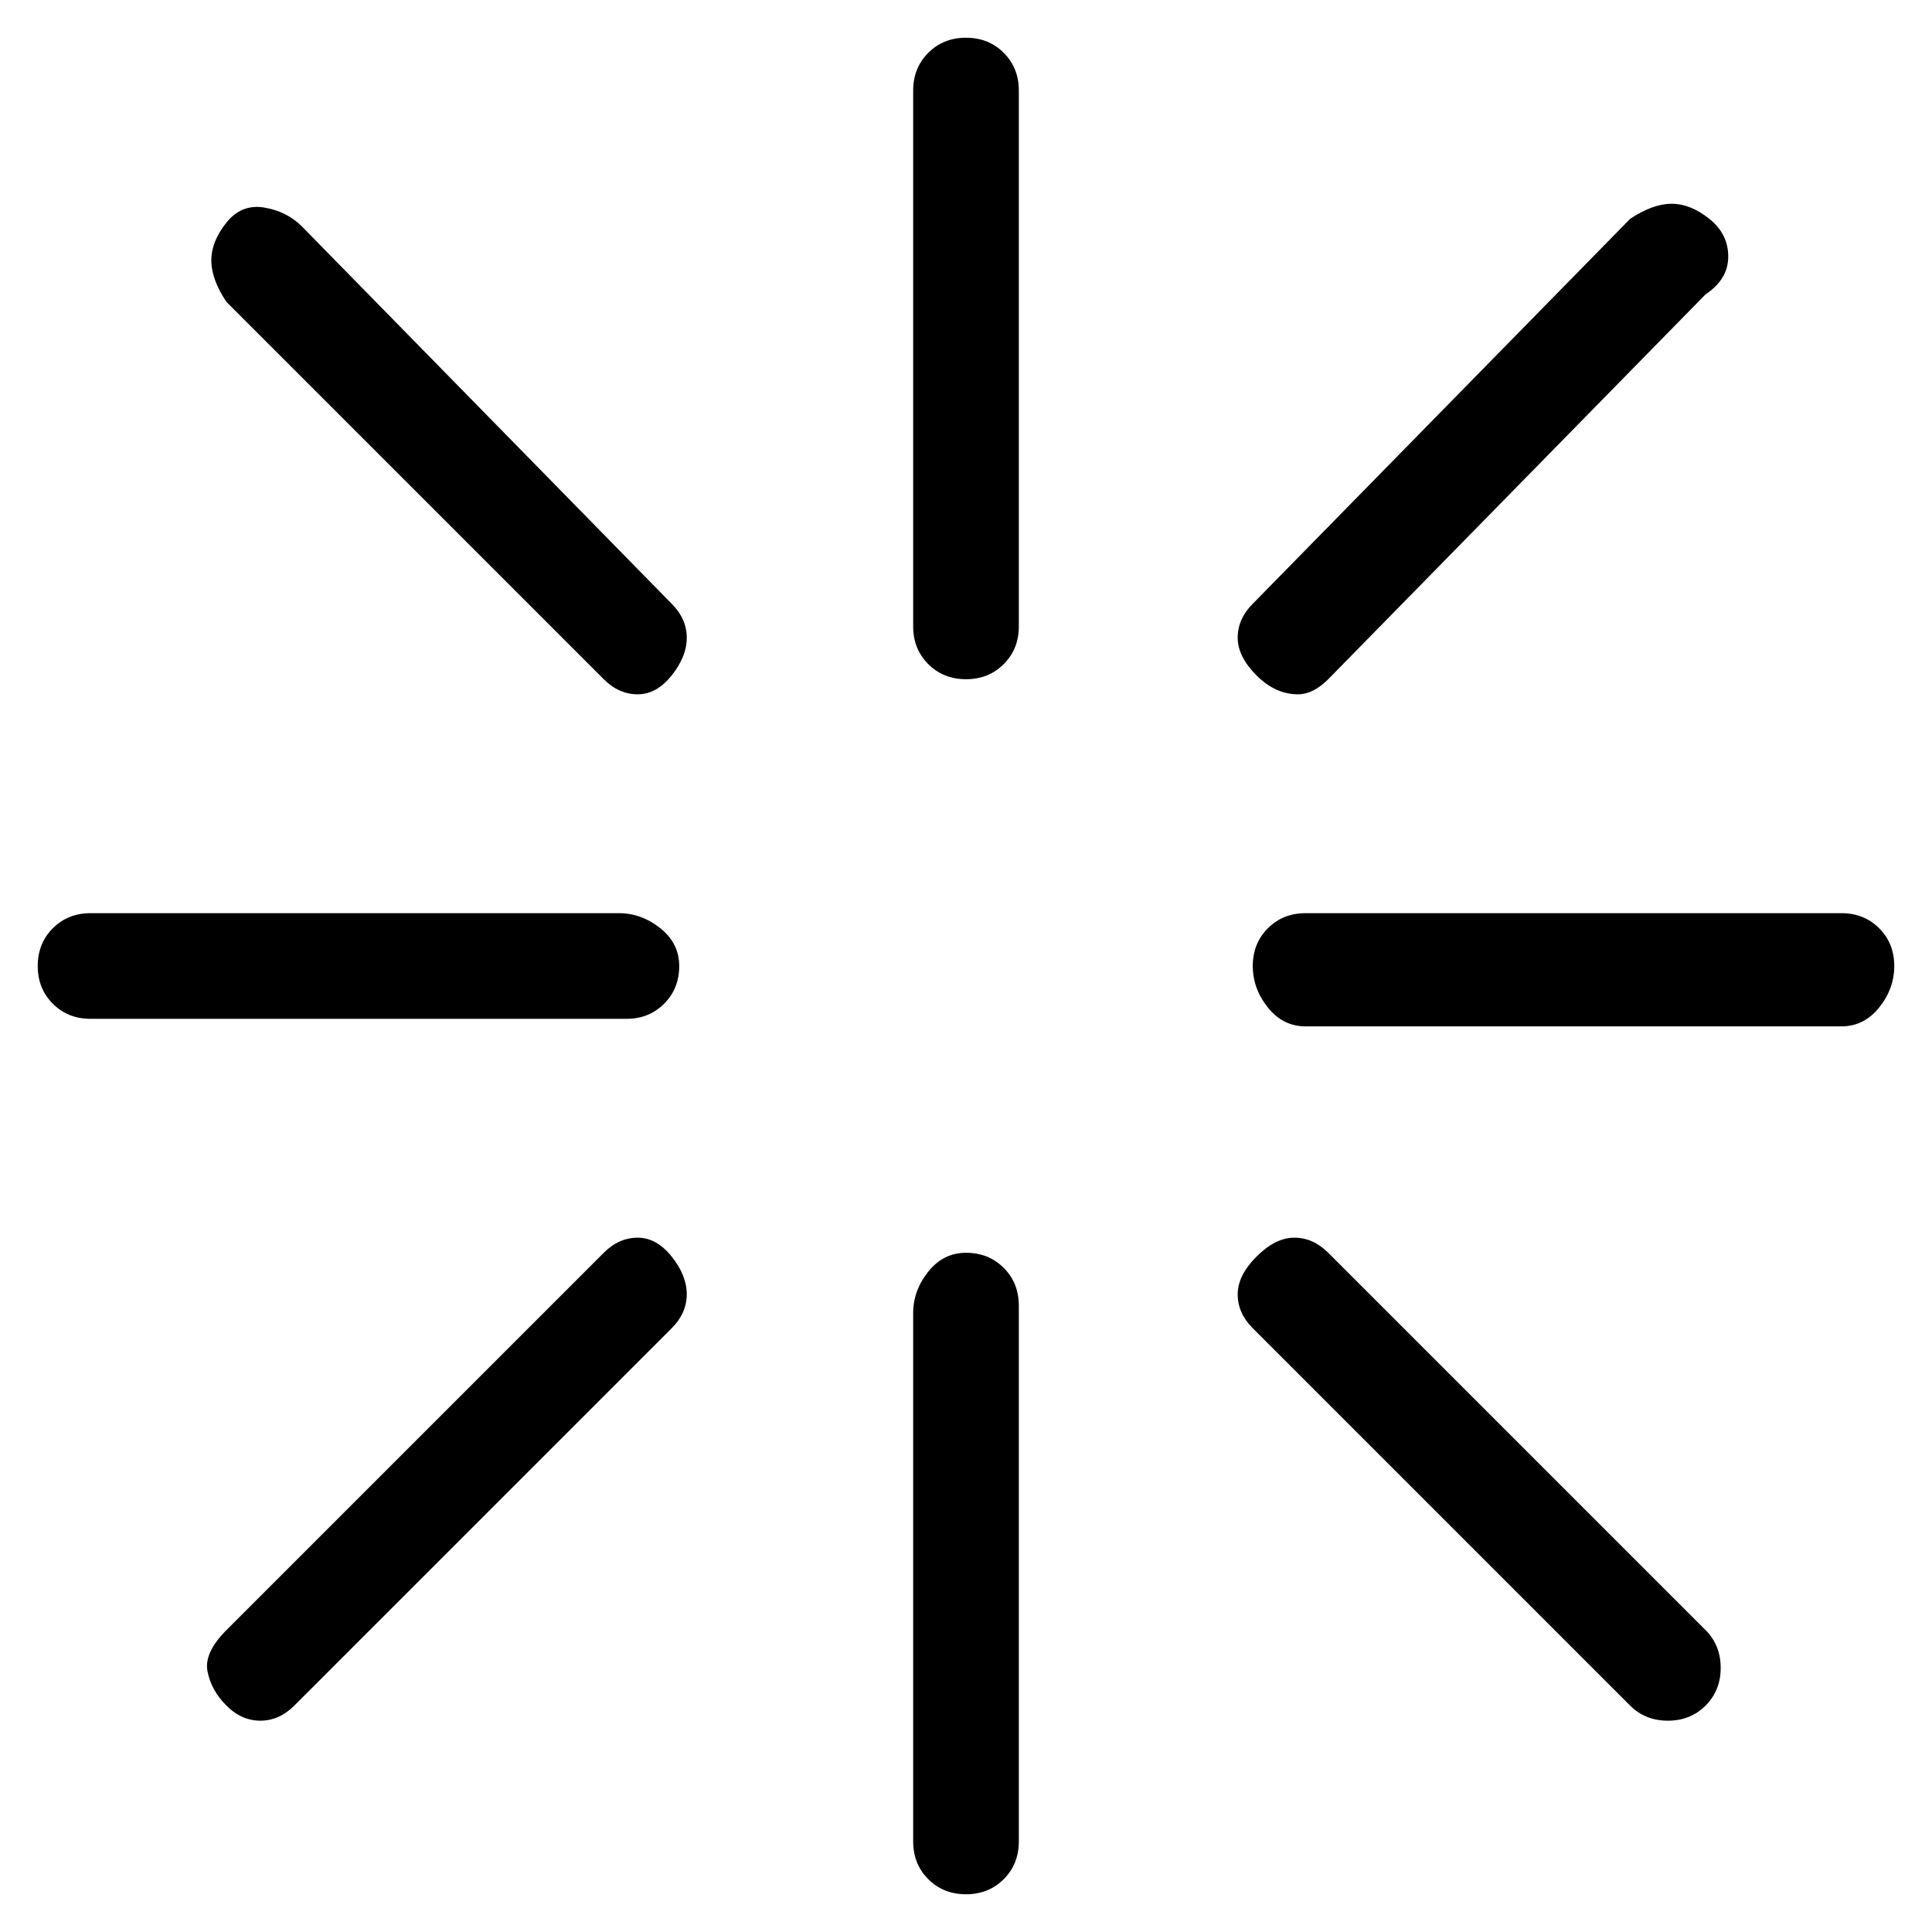 <svg viewBox="0 0 256 256" xmlns="http://www.w3.org/2000/svg">
  <path transform="scale(1, -1) translate(0, -256)" fill="currentColor" d="M128 251q-3 0 -5 -2t-2 -5v-71q0 -3 2 -5t5 -2t5 2t2 5v71q0 3 -2 5t-5 2zM128 90q-3 0 -5 -2.5t-2 -5.5v-70q0 -3 2 -5t5 -2t5 2t2 5v71q0 3 -2 5t-5 2zM90 128q0 3 -2.5 5t-5.5 2h-70q-3 0 -5 -2t-2 -5t2 -5t5 -2h71q3 0 5 2t2 5zM244 135h-71q-3 0 -5 -2t-2 -5t2 -5.5 t5 -2.5h71q3 0 5 2.5t2 5.5t-2 5t-5 2zM172 164q2 0 4 2l50 51q3 2 3 5t-2.5 5t-5 2t-5.5 -2l-50 -51q-2 -2 -2 -4.5t2.5 -5t5.5 -2.5zM80 90l-50 -50q-3 -3 -2.5 -5.5t2.5 -4.5t4.5 -2t4.5 2l50 50q2 2 2 4.5t-2 5t-4.5 2.5t-4.5 -2zM176 90q-2 2 -4.5 2t-5 -2.5t-2.5 -5 t2 -4.5l50 -50q2 -2 5 -2t5 2t2 5t-2 5zM40 226q-2 2 -5 2.5t-5 -2t-2 -5t2 -5.5l50 -50q2 -2 4.5 -2t4.5 2.5t2 5t-2 4.5z" />
</svg>